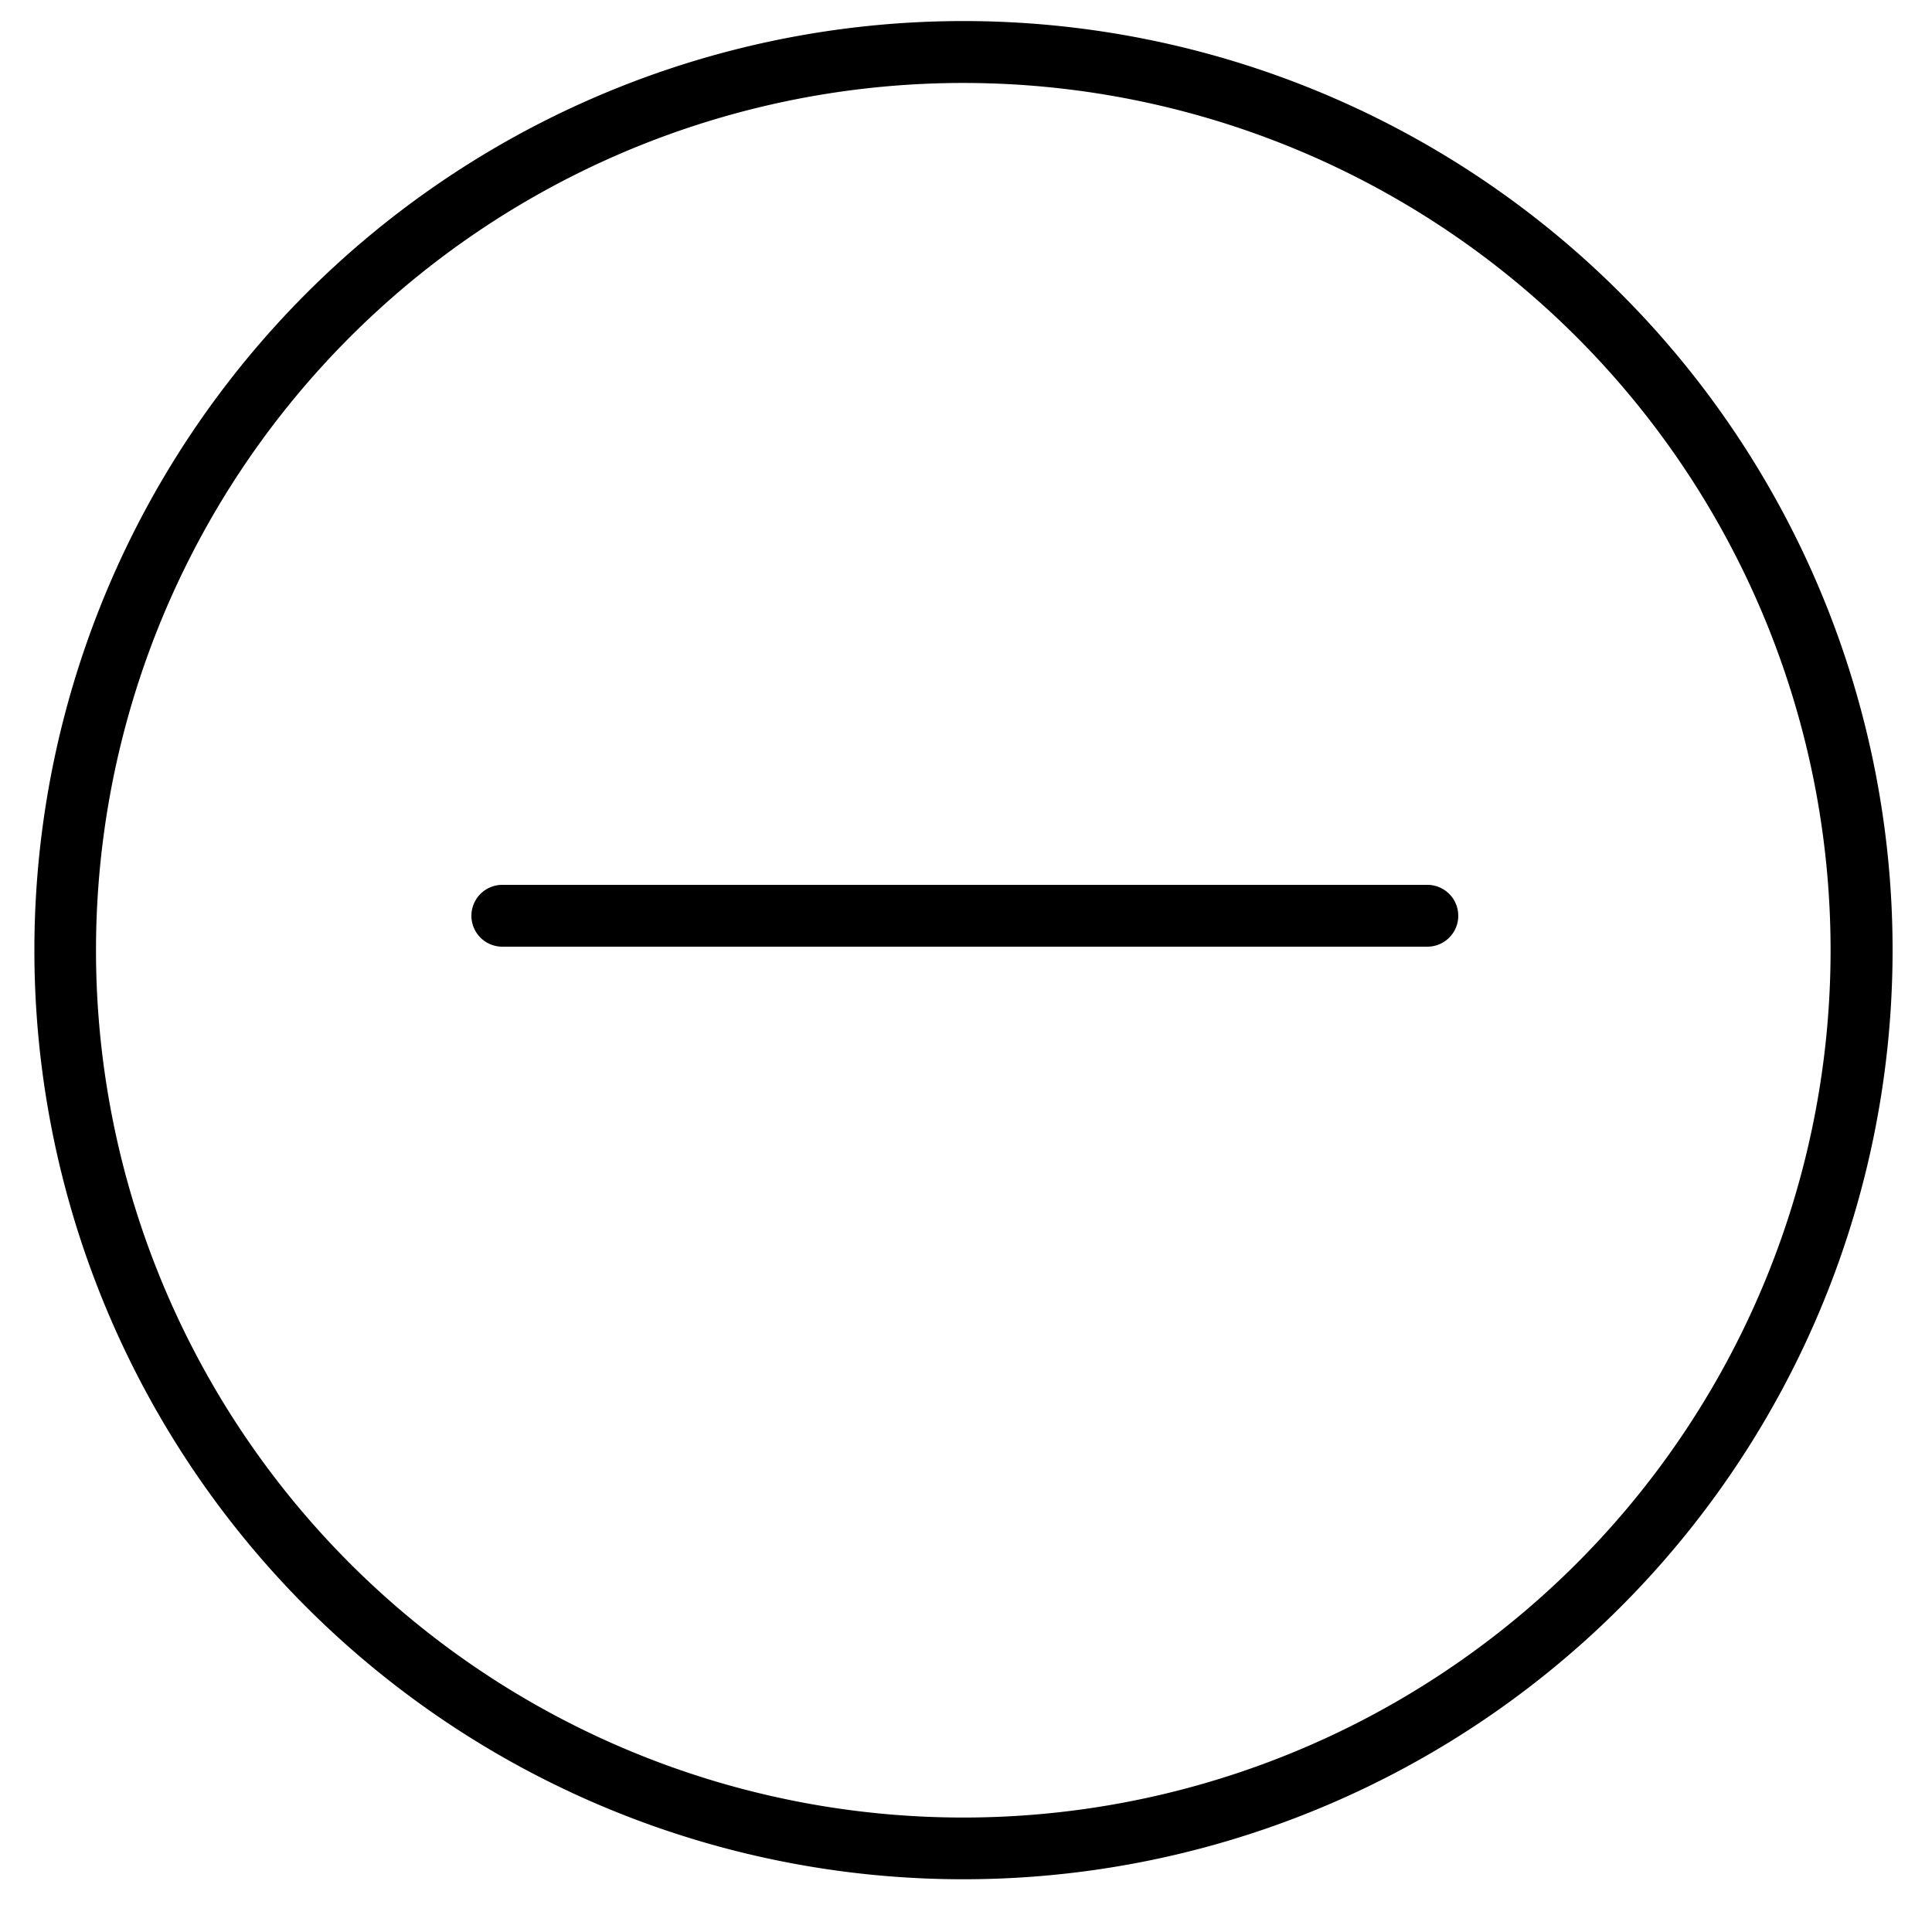 <svg id="Layer_1" data-name="Layer 1" xmlns="http://www.w3.org/2000/svg" viewBox="0 0 100 100"><defs><style>.cls-1{fill:#214294;}</style></defs><title>MinusBlack</title><path class="cls-1" d="M49.86,1.1h0A48.09,48.09,0,1,1,1.78,49.19h0A48.09,48.09,0,1,0,49.86,1.1Z"/><path class="cls-1" d="M49.86,1.1h0A48.09,48.09,0,0,0,1.78,49.19h0A48.09,48.09,0,0,1,49.86,1.1Z"/><path d="M49.86,97.27A48.09,48.09,0,1,0,1.78,49.19,48.08,48.08,0,0,0,49.86,97.27ZM18.12,17.44A44.89,44.89,0,0,1,81.6,80.93,44.89,44.89,0,0,1,18.12,17.44Z"/><path d="M26,49H73.88a1.6,1.6,0,1,0,0-3.2H26A1.6,1.6,0,0,0,26,49Z"/></svg>
